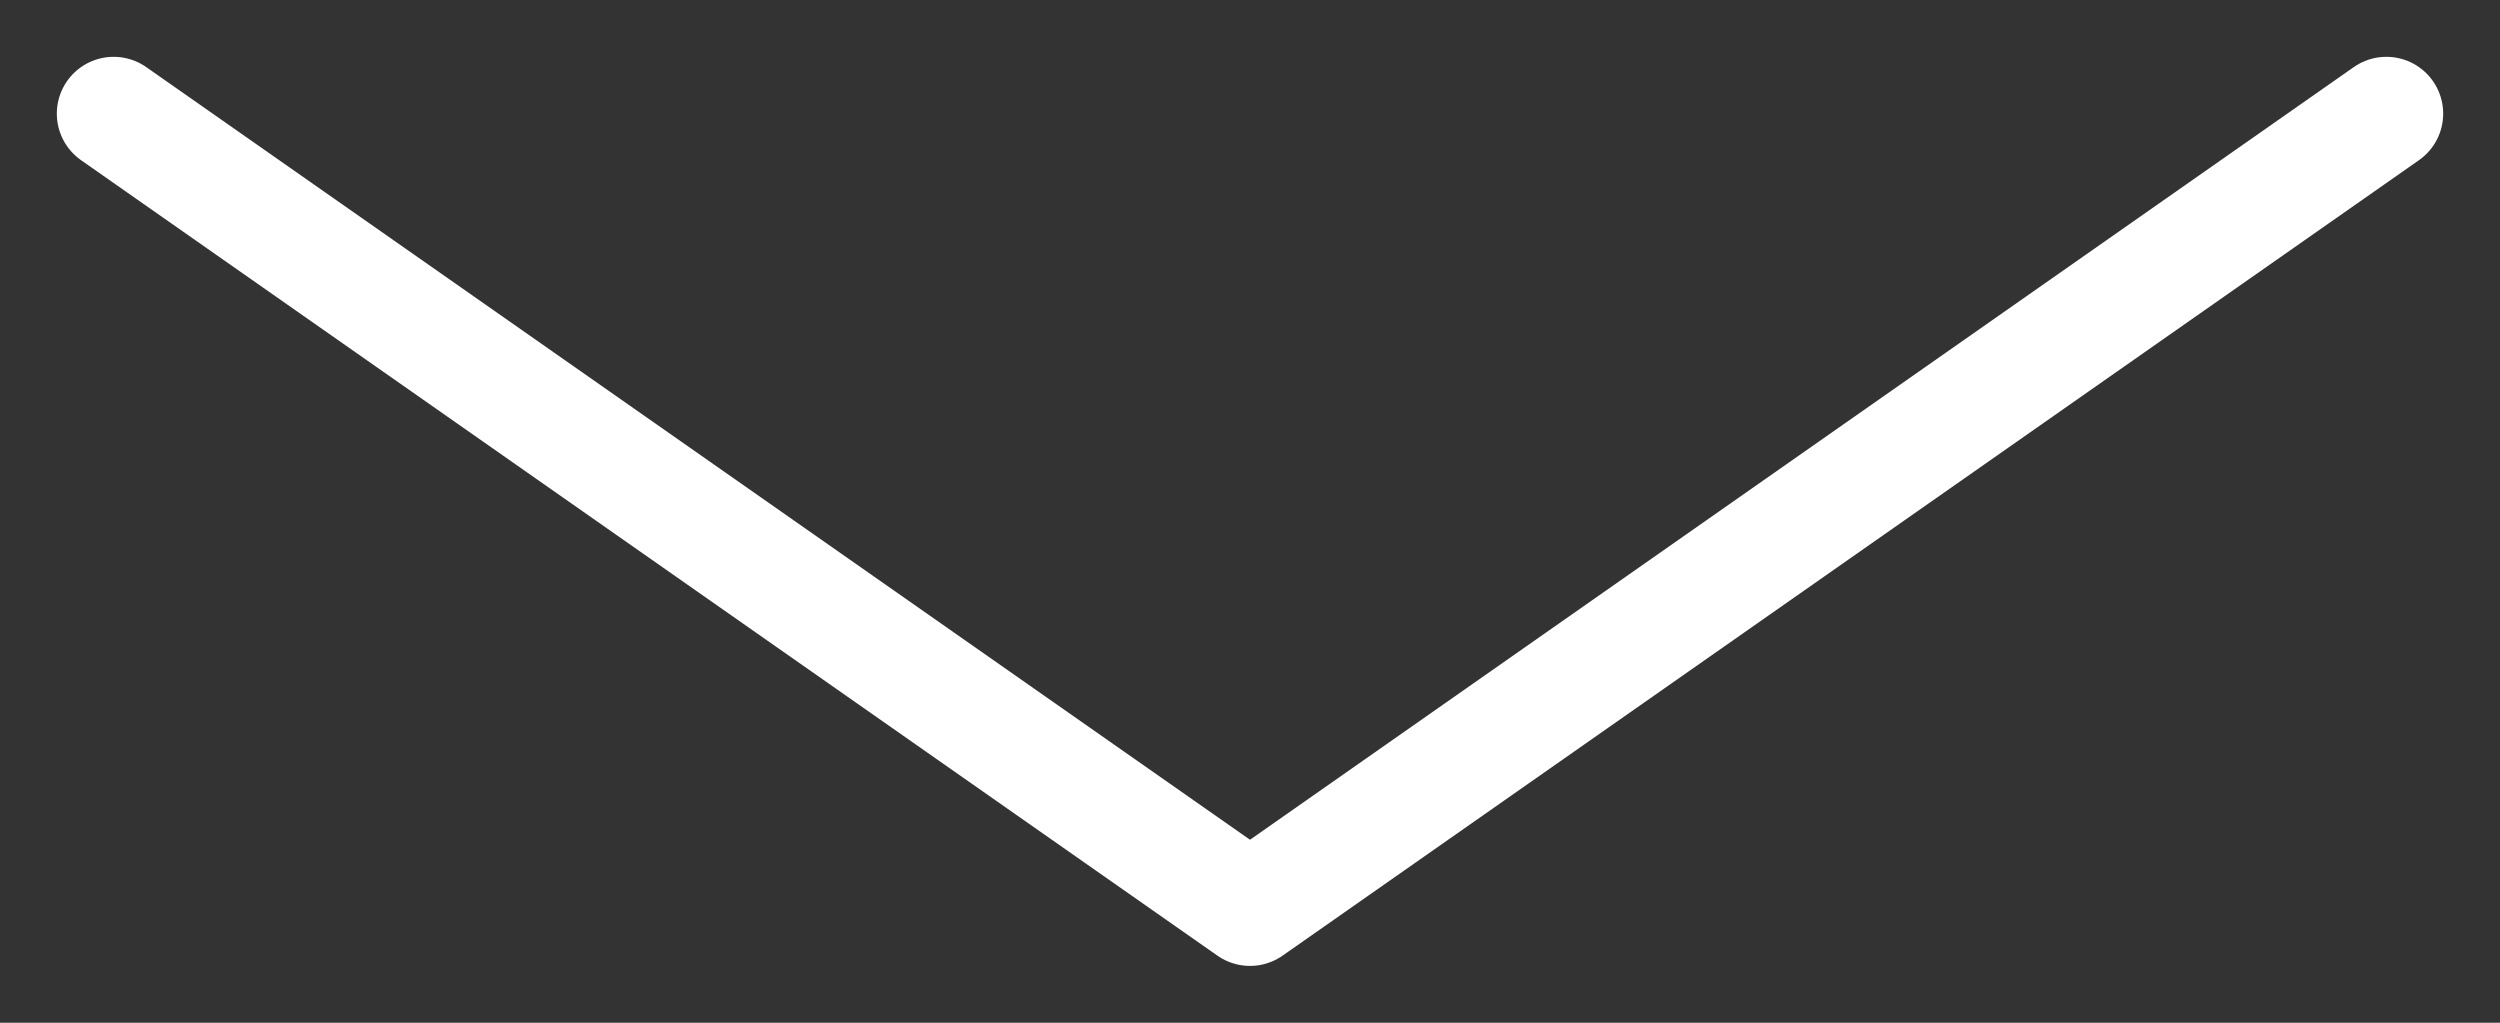 <svg width="44" height="18" viewBox="0 0 44 18" fill="none" xmlns="http://www.w3.org/2000/svg">
<rect x="0" y="0" width="44" height="18" fill="#333333" stroke="none"/>
<path d="M42 2L22 16L2 2" stroke="white" stroke-width="2" stroke-linecap="round" stroke-linejoin="round"/>
</svg>

